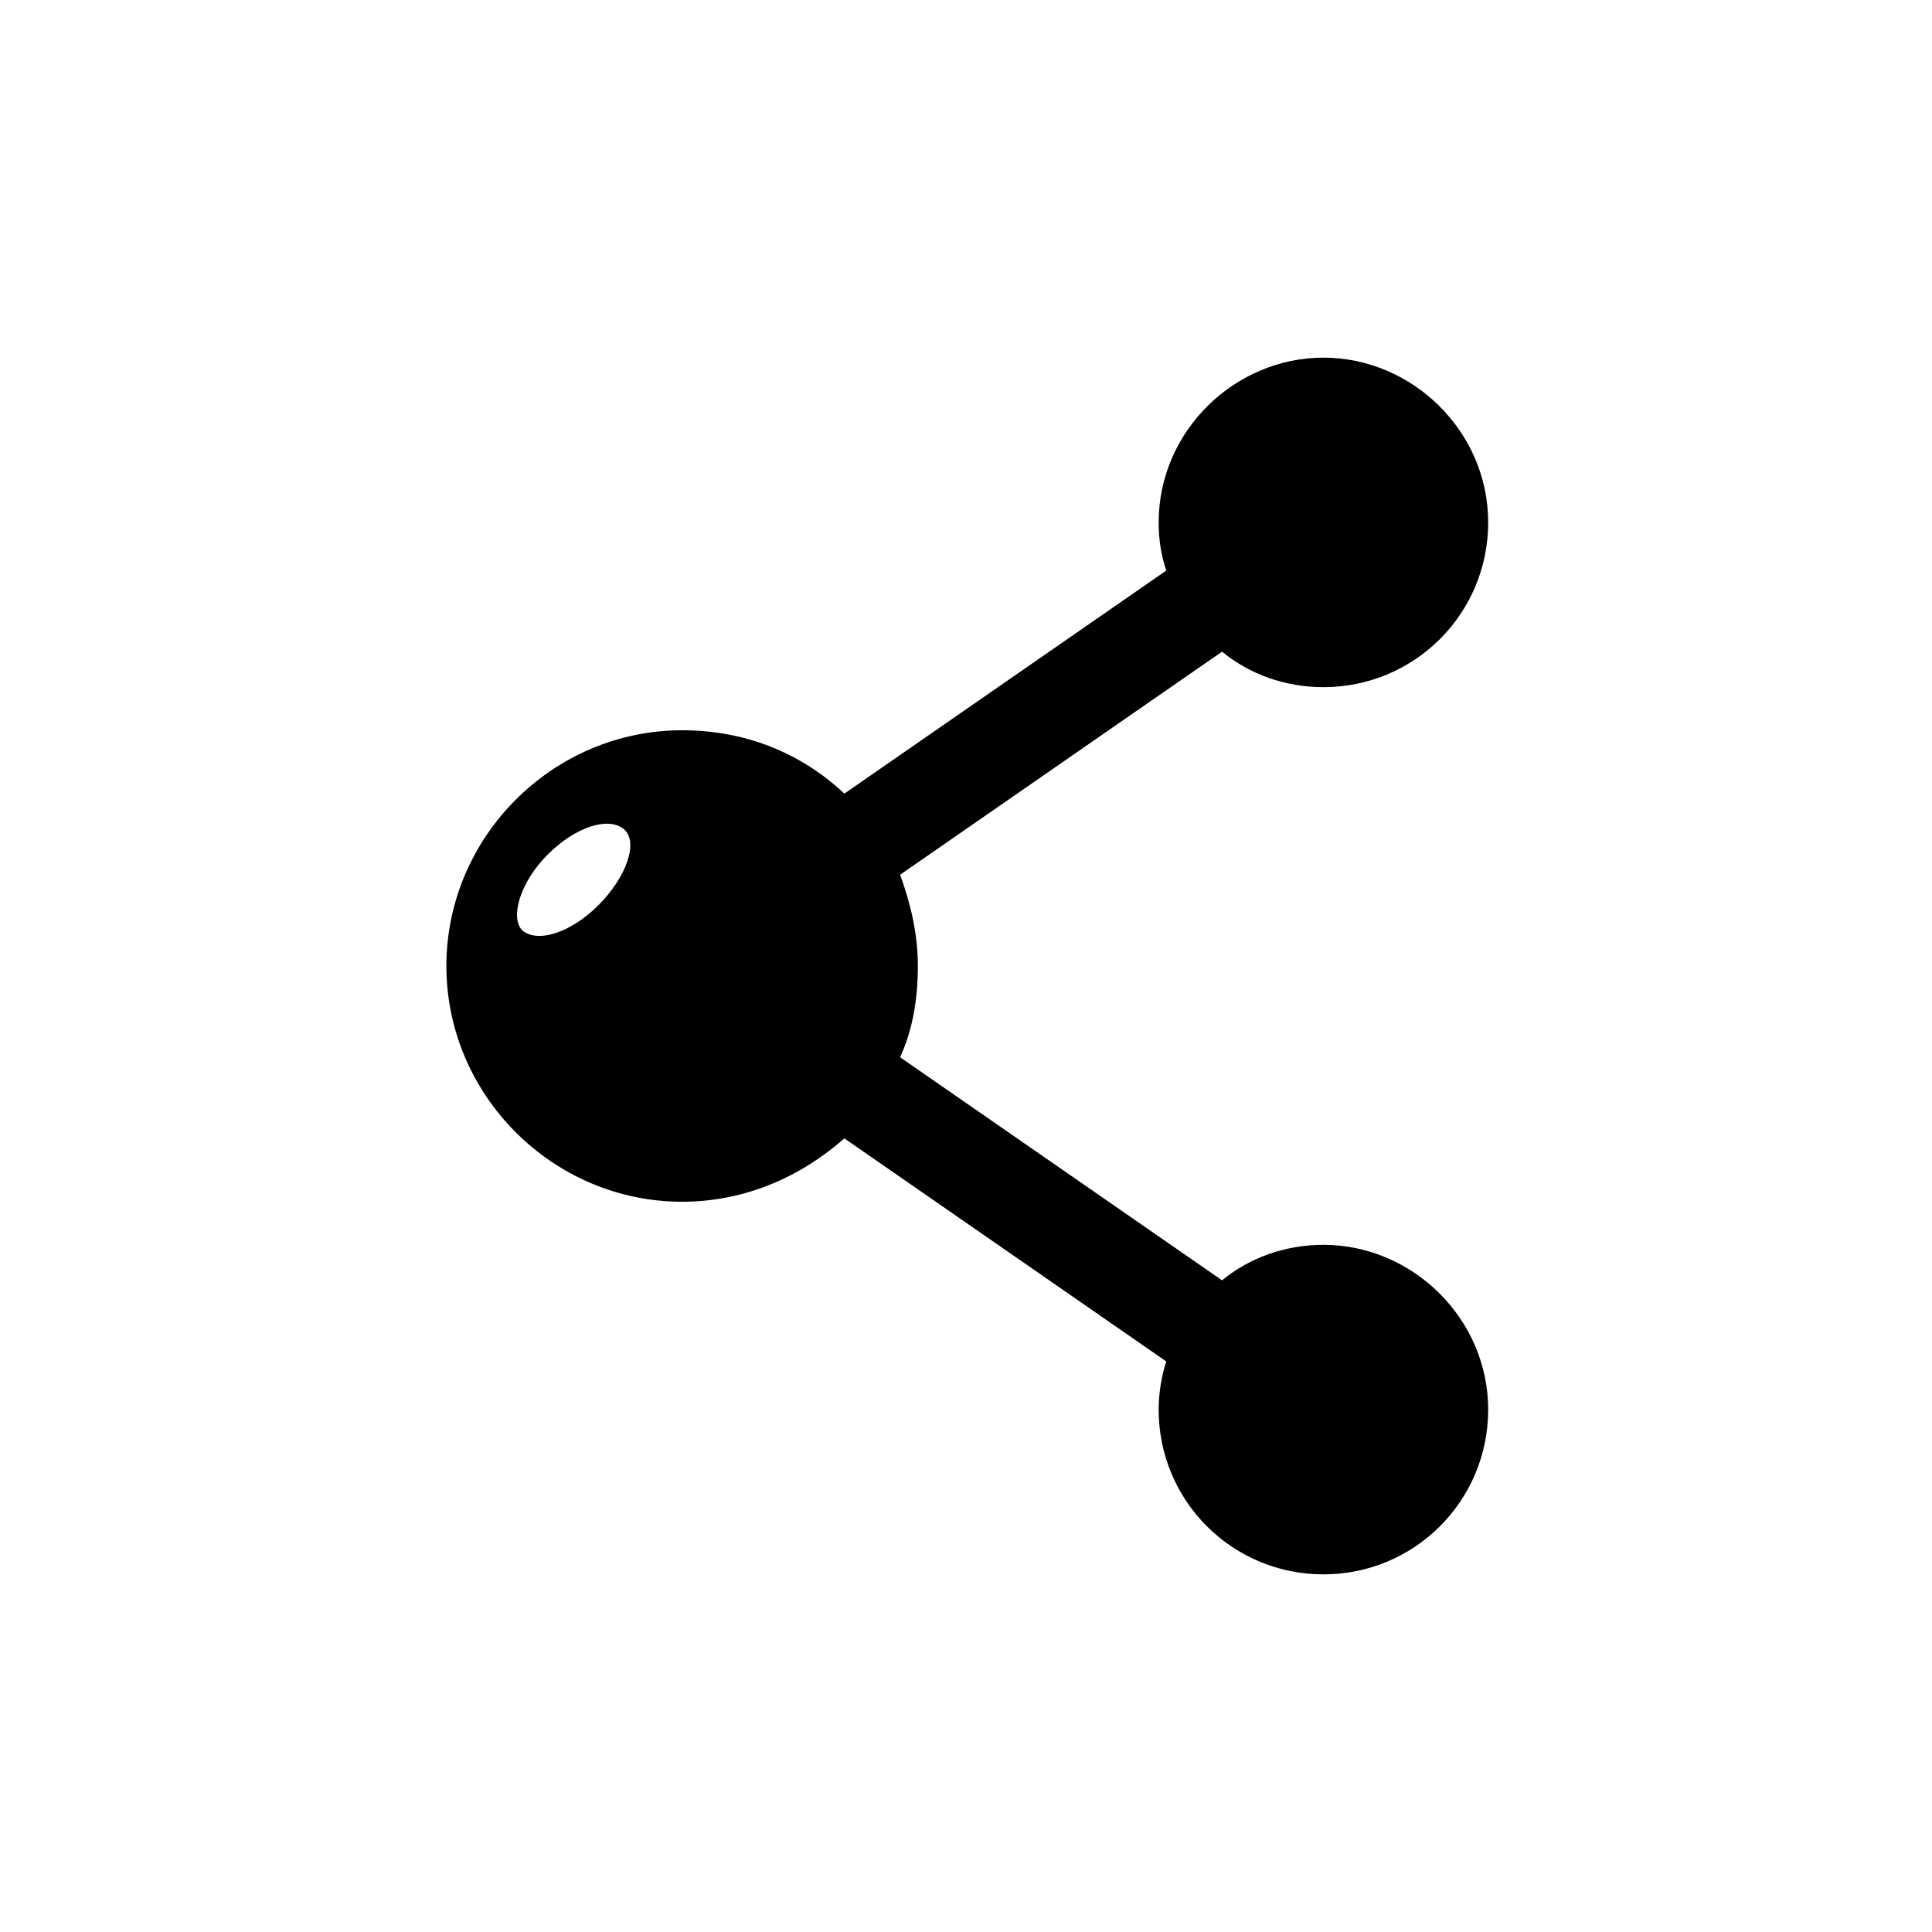 <?xml version="1.0" encoding="UTF-8"?>
<svg width="752pt" height="752pt" version="1.1" viewBox="0 0 752 752" xmlns="http://www.w3.org/2000/svg">
 <defs>
  <clipPath id="a">
   <path d="m173 139.21h407v473.58h-407z"/>
  </clipPath>
 </defs>
 <g clip-path="url(#a)">
  <path d="m515.12 484.53c-14.801 0-28.613 4.934-39.465 13.812l-125.3-86.824c4.934-10.852 6.906-22.691 6.906-35.52 0-12.824-2.961-24.664-6.906-35.52l125.3-86.824c10.852 8.879 24.664 13.812 39.465 13.812 35.52 0 64.129-28.613 64.129-64.129s-29.598-64.129-64.129-64.129-64.129 28.613-64.129 64.129c0 6.906 0.988 12.824 2.961 18.746l-125.3 86.824c-16.773-15.785-38.477-24.664-63.145-24.664-50.316 0-91.758 41.438-91.758 91.758 0 50.316 41.438 91.758 91.758 91.758 24.664 0 46.371-9.867 63.145-24.664l125.3 86.824c-1.973 5.918-2.961 12.824-2.961 18.746 0 35.52 28.613 64.129 64.129 64.129 35.52 0 64.129-28.613 64.129-64.129 0-35.527-29.598-64.137-64.129-64.137zm-282.18-132.21c-10.852 10.852-23.68 14.801-29.598 9.867-4.934-4.934-0.988-18.746 9.867-29.598 10.852-10.852 23.68-14.801 29.598-9.867 5.918 4.93 0.984 18.742-9.867 29.598z"/>
 </g>
</svg>
